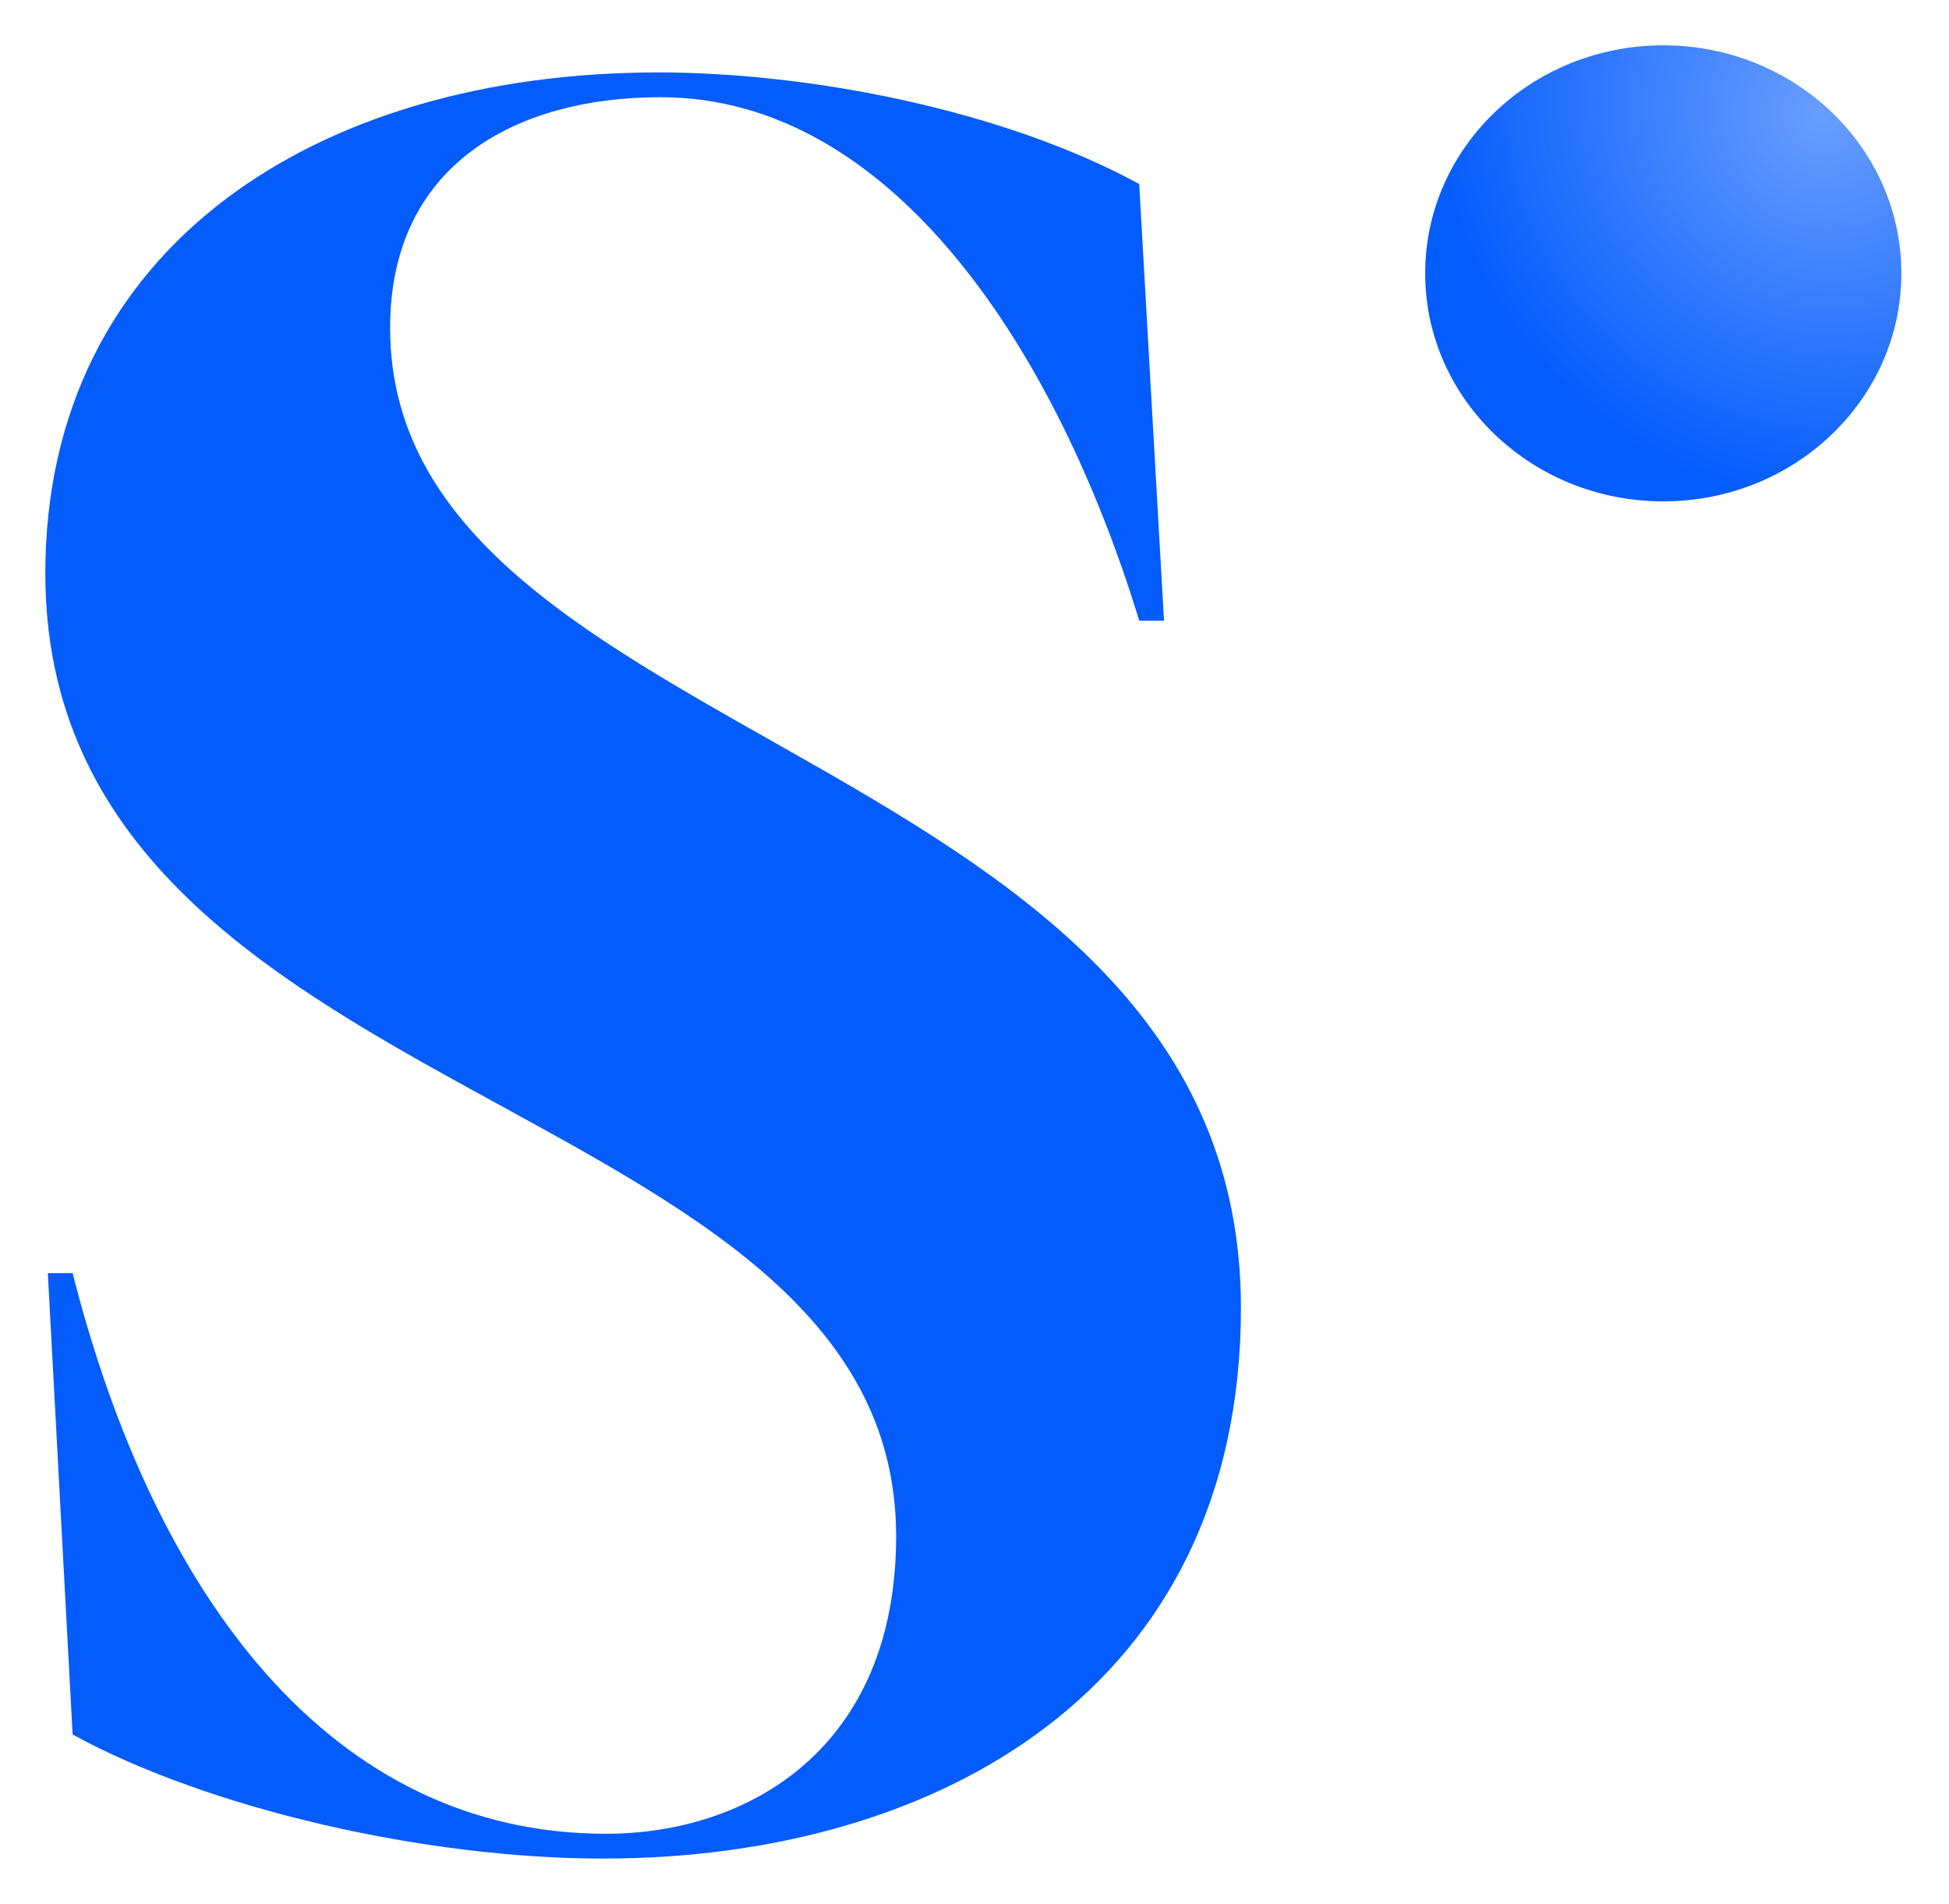 <svg width="43" height="42" fill="none" xmlns="http://www.w3.org/2000/svg"><ellipse cx="36.696" cy="6.03" rx="5.253" ry="5.03" fill="url(#paint0_radial)"/><path d="M25.134 13.692h.547l-.547-9.632c-3.01-1.641-7.279-2.462-10.617-2.462C7.02 1.598 1 5.428 1 12.652c0 11.93 18.771 11.329 18.771 21.234 0 4.706-3.284 6.567-6.403 6.567-6.075 0-9.96-5.254-11.766-12.368h-.547l.547 10.179C4.612 39.906 9.373 41 13.313 41c7.334 0 14.065-3.721 14.065-12.149 0-12.423-18.771-12.258-18.771-21.617 0-3.611 2.79-5.09 5.965-5.09 5.144 0 8.756 5.638 10.562 11.548z" fill="#045CFC"/><defs><radialGradient id="paint0_radial" cx="0" cy="0" r="1" gradientUnits="userSpaceOnUse" gradientTransform="rotate(128.89 19.49 10.886) scale(8.352 8.82)"><stop stop-color="#045CFC" stop-opacity=".6"/><stop offset="1" stop-color="#045CFC"/></radialGradient></defs></svg>
